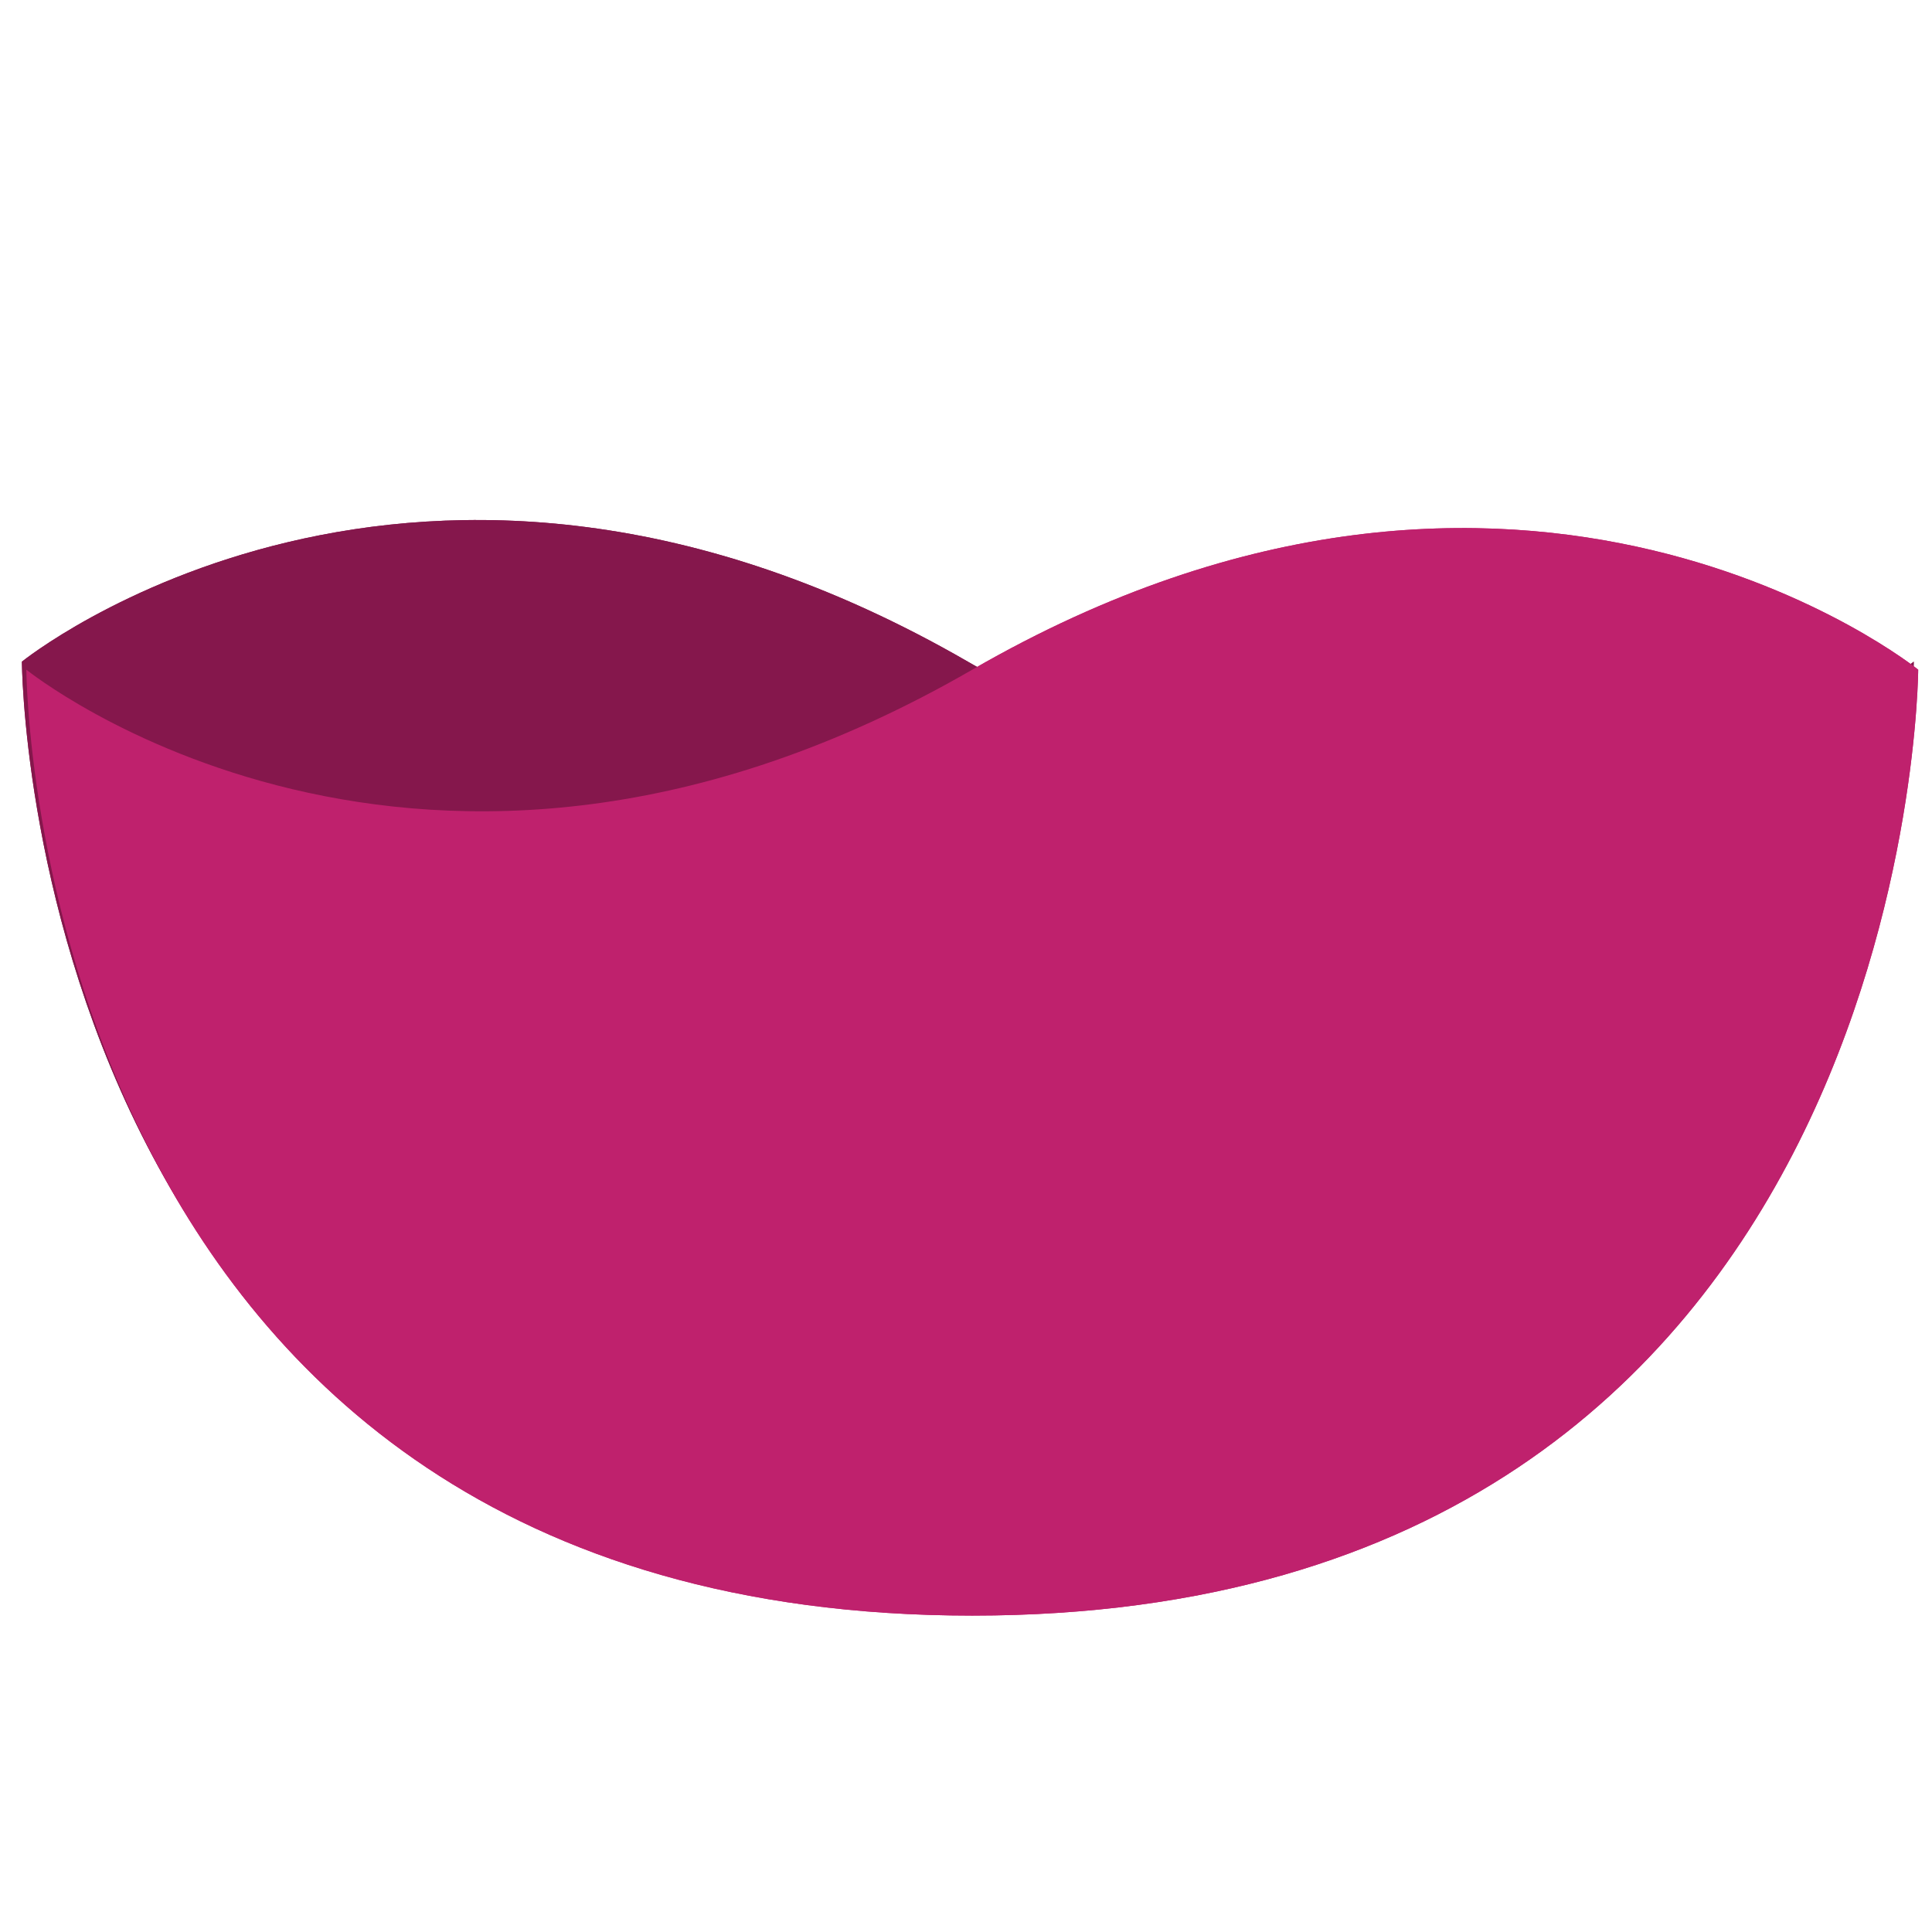 <?xml version="1.0" encoding="UTF-8" standalone="no"?>
<!-- Created with Inkscape (http://www.inkscape.org/) -->

<svg
   width="100"
   height="100"
   viewBox="0 0 26.458 26.458"
   version="1.1"
   id="svg5423"
   xml:space="preserve"
   xmlns="http://www.w3.org/2000/svg"
   xmlns:svg="http://www.w3.org/2000/svg"><defs
     id="defs5420" /><g
     id="layer4"><path
       style="display:inline;fill:#85174c;fill-opacity:1;stroke:none;stroke-width:4.318;stroke-dasharray:none;stroke-opacity:1"
       d="m 26.208,9.061 c 0,0 -0.049,12.954 -12.954,12.954 C 0.349,22.015 0.3,9.061 0.3,9.061 c 0,0 5.396,-4.364 12.954,0 7.558,4.364 12.954,0 12.954,0 z"
       id="path1070-8-8-2-4" /><path
       style="display:inline;fill:#bf216d;fill-opacity:1;stroke:none;stroke-width:4.318;stroke-dasharray:none;stroke-opacity:1"
       d="m 0.361,9.171 c 0,0 0.049,12.954 12.954,12.954 12.905,0 12.954,-12.954 12.954,-12.954 0,0 -5.396,-4.364 -12.954,0 -7.558,4.364 -12.954,0 -12.954,0 z"
       id="path1070-4-6-4" /><path
       style="display:inline;fill:#85174c;fill-opacity:1;stroke:none;stroke-width:4.318;stroke-dasharray:none;stroke-opacity:1"
       d="m 26.208,9.061 c 0,0 -0.049,12.954 -12.954,12.954 C 0.349,22.015 0.3,9.061 0.3,9.061 c 0,0 5.396,-4.364 12.954,0 7.558,4.364 12.954,0 12.954,0 z"
       id="path17475-6" /><path
       style="display:inline;fill:#bf216d;fill-opacity:1;stroke:none;stroke-width:4.318;stroke-dasharray:none;stroke-opacity:1"
       d="m 0.361,9.171 c 0,0 0.049,12.954 12.954,12.954 12.905,0 12.954,-12.954 12.954,-12.954 0,0 -5.396,-4.364 -12.954,0 -7.558,4.364 -12.954,0 -12.954,0 z"
       id="path17477-7" /></g></svg>
